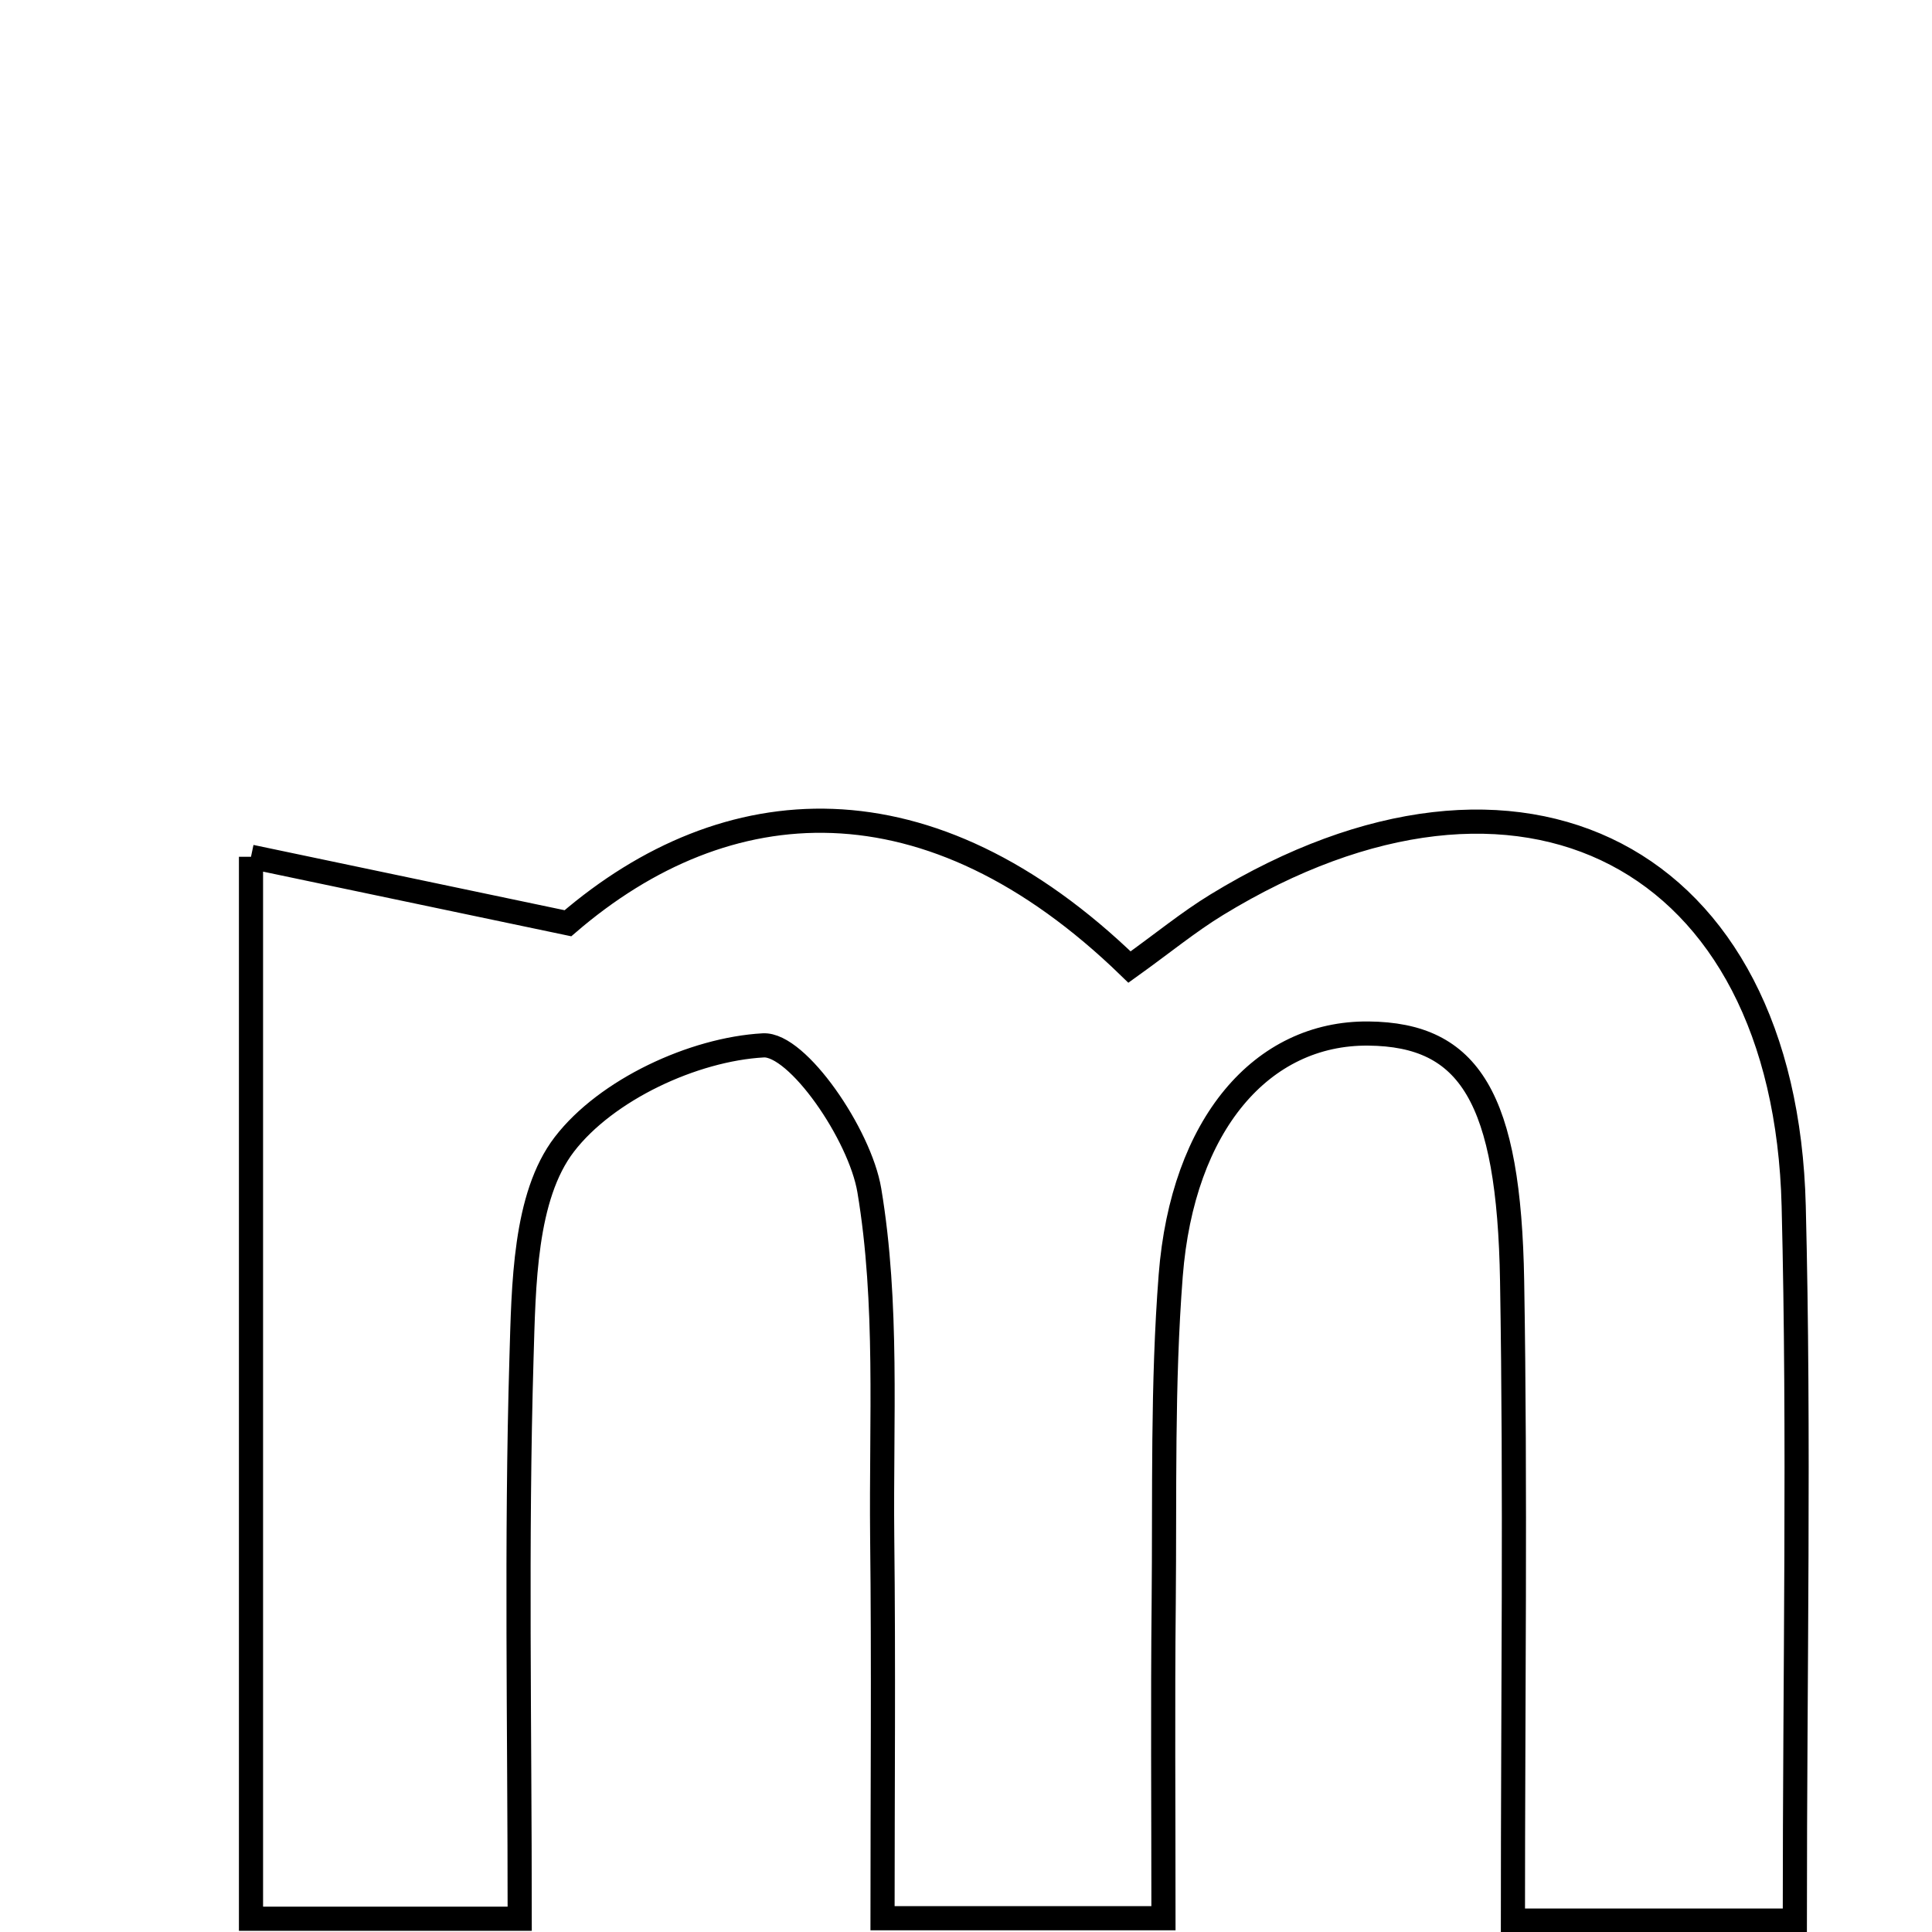 <svg xmlns="http://www.w3.org/2000/svg" viewBox="0.0 0.0 24.0 24.0" height="200px" width="200px"><path fill="none" stroke="black" stroke-width=".3" stroke-opacity="1.0"  filling="0" d="M3.118 10.643 C4.333 10.898 5.46 11.135 7.055 11.469 C9.021 9.777 11.536 9.591 14.031 12.013 C14.447 11.715 14.766 11.452 15.115 11.239 C18.891 8.932 22.174 10.625 22.282 14.983 C22.354 17.854 22.296 20.728 22.296 23.858 C21.022 23.858 20.048 23.858 18.794 23.858 C18.794 21.127 18.828 18.521 18.784 15.915 C18.746 13.629 18.253 12.851 16.999 12.839 C15.676 12.826 14.69 13.966 14.543 15.845 C14.438 17.194 14.469 18.553 14.456 19.907 C14.443 21.164 14.453 22.421 14.453 23.829 C13.238 23.829 12.27 23.829 10.963 23.829 C10.963 22.249 10.977 20.669 10.959 19.091 C10.944 17.652 11.034 16.191 10.799 14.787 C10.683 14.094 9.906 12.962 9.481 12.986 C8.615 13.034 7.532 13.537 7.011 14.215 C6.513 14.863 6.505 15.968 6.478 16.877 C6.411 19.146 6.456 21.418 6.456 23.835 C5.285 23.835 4.304 23.835 3.118 23.835 C3.118 19.616 3.118 15.351 3.118 10.643"></path></svg>